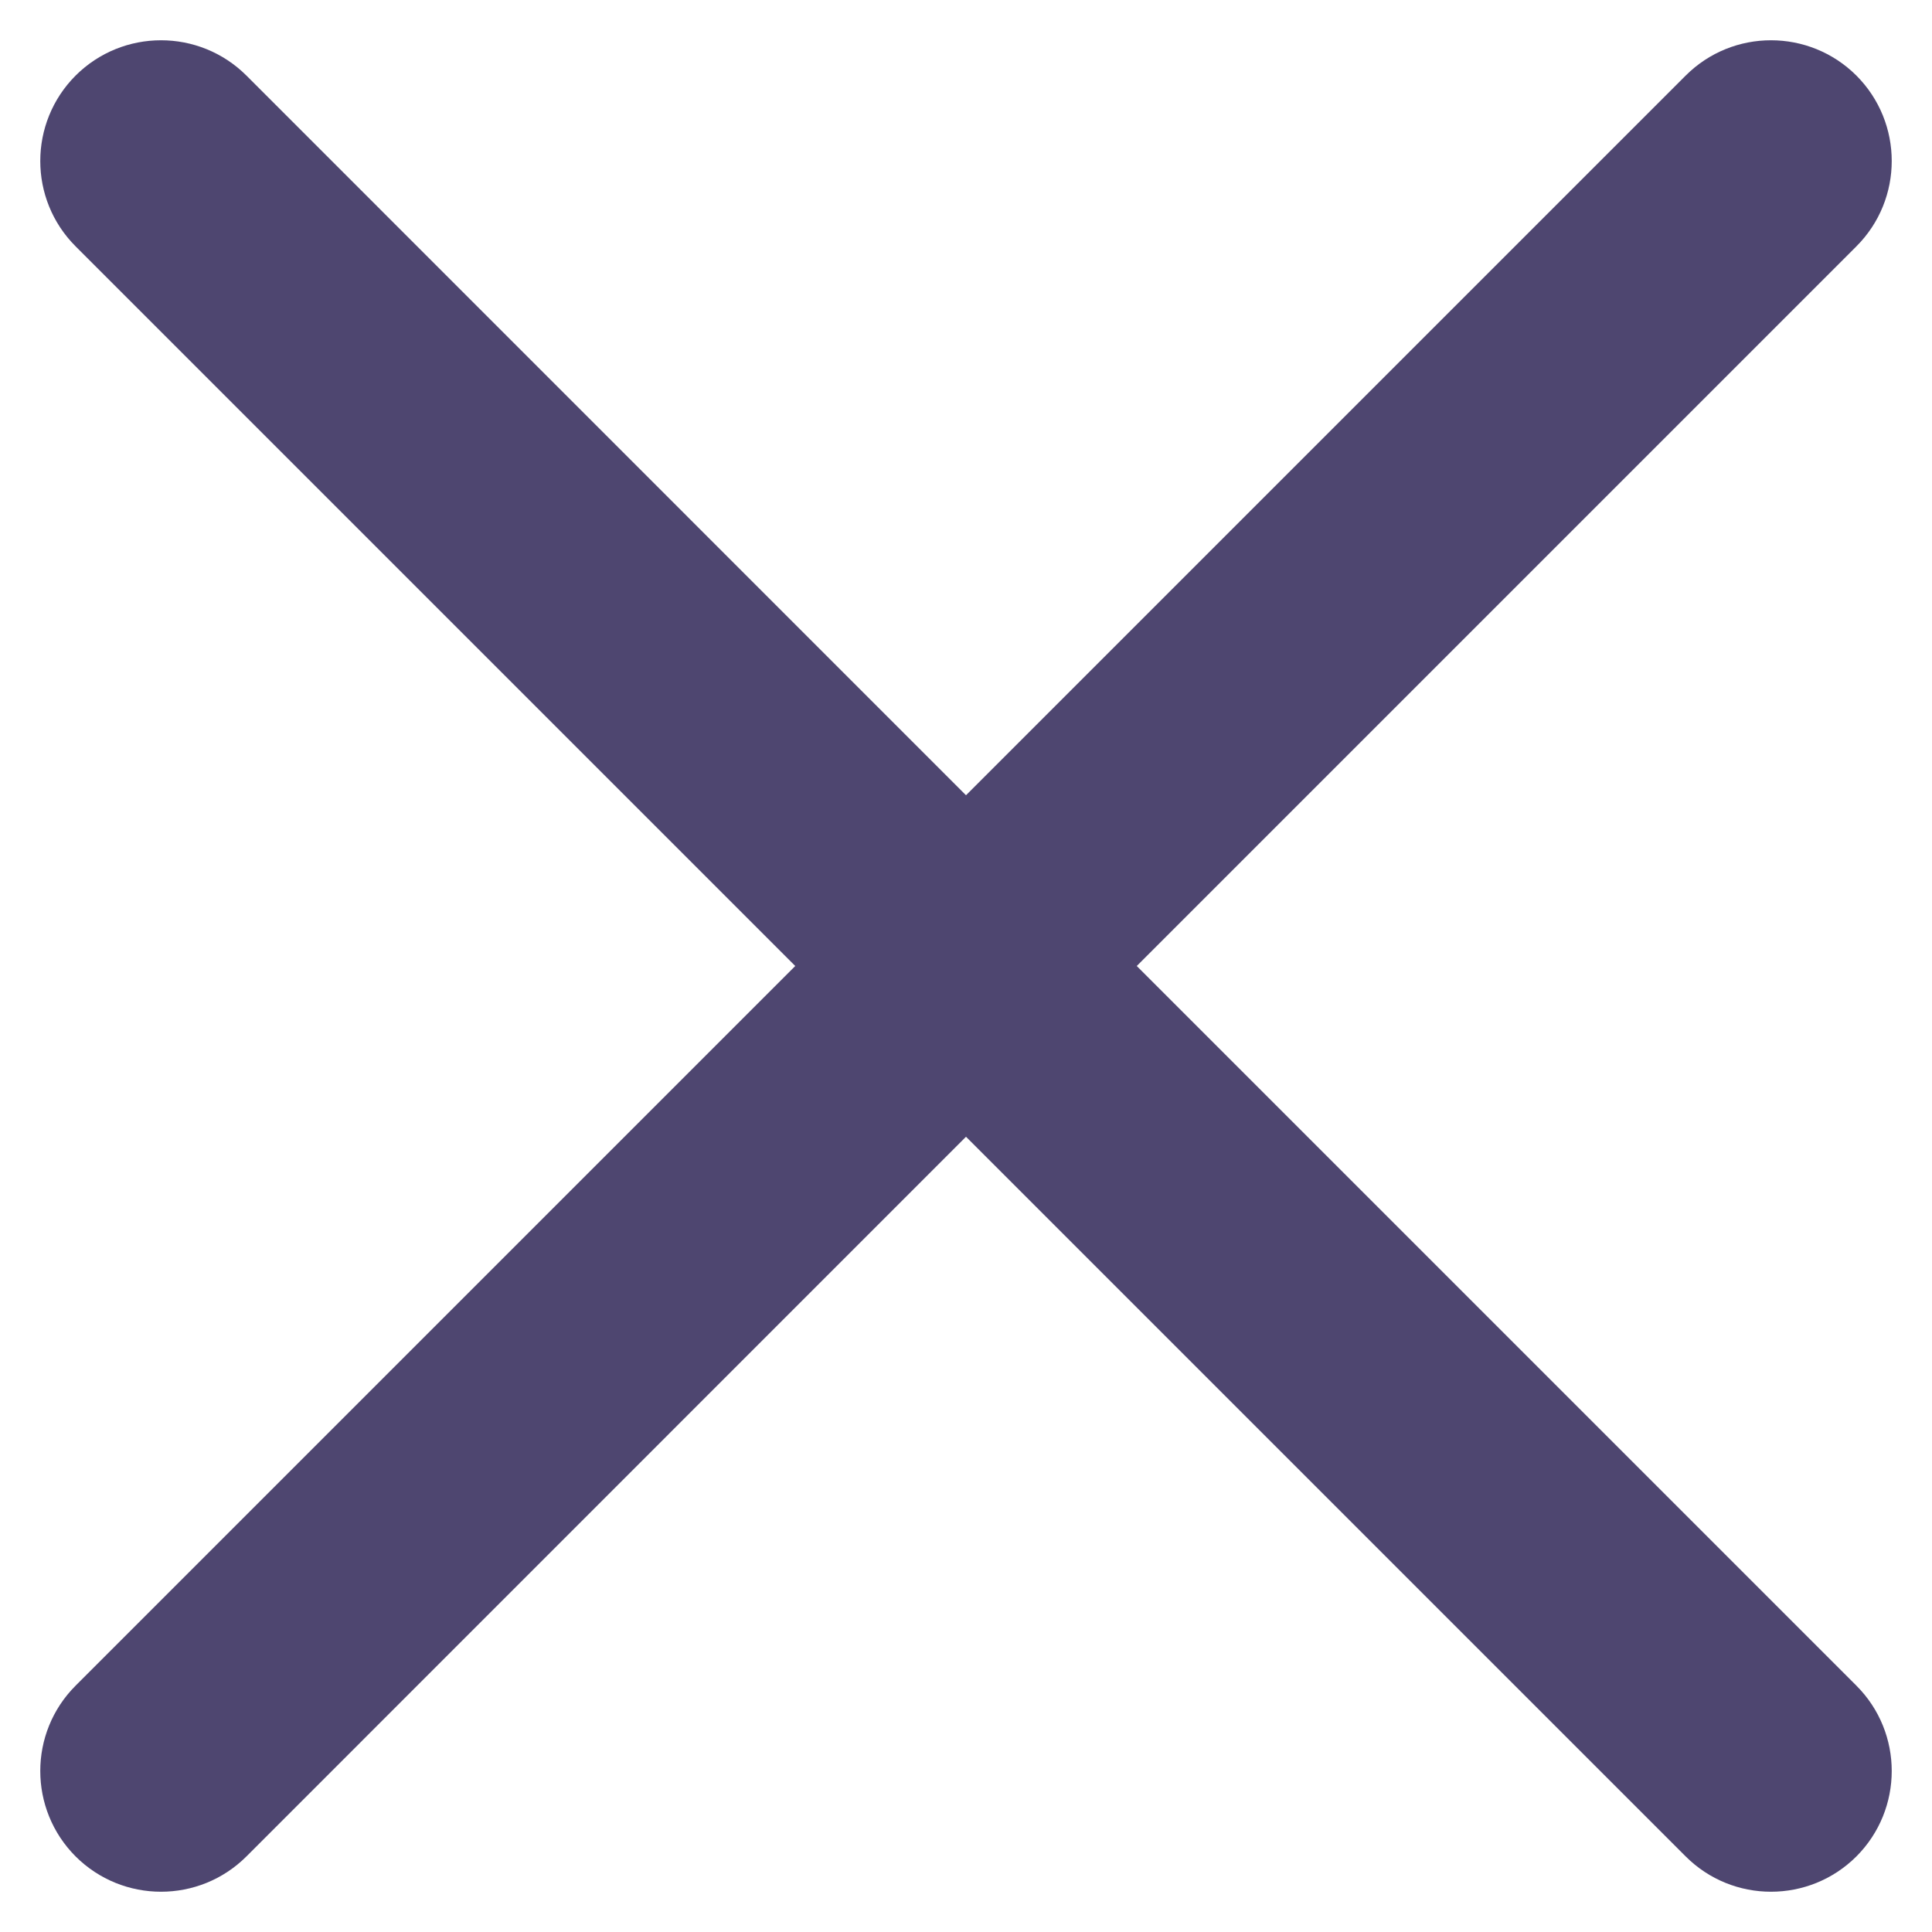 <svg width="16" height="16" viewBox="0 0 16 16" fill="none" xmlns="http://www.w3.org/2000/svg">
<path fill-rule="evenodd" clip-rule="evenodd" d="M15.374 2.04C15.764 1.65 15.764 1.017 15.374 0.626C14.983 0.236 14.35 0.236 13.96 0.626L8 6.586L2.041 0.626C1.65 0.236 1.017 0.236 0.626 0.626C0.236 1.017 0.236 1.65 0.626 2.04L6.586 8L0.626 13.96C0.236 14.35 0.236 14.983 0.626 15.374C1.017 15.764 1.65 15.764 2.041 15.374L8 9.414L13.96 15.374C14.35 15.764 14.983 15.764 15.374 15.374C15.764 14.983 15.764 14.35 15.374 13.96L9.414 8L15.374 2.04Z" fill="#4E4670"/>
</svg>
